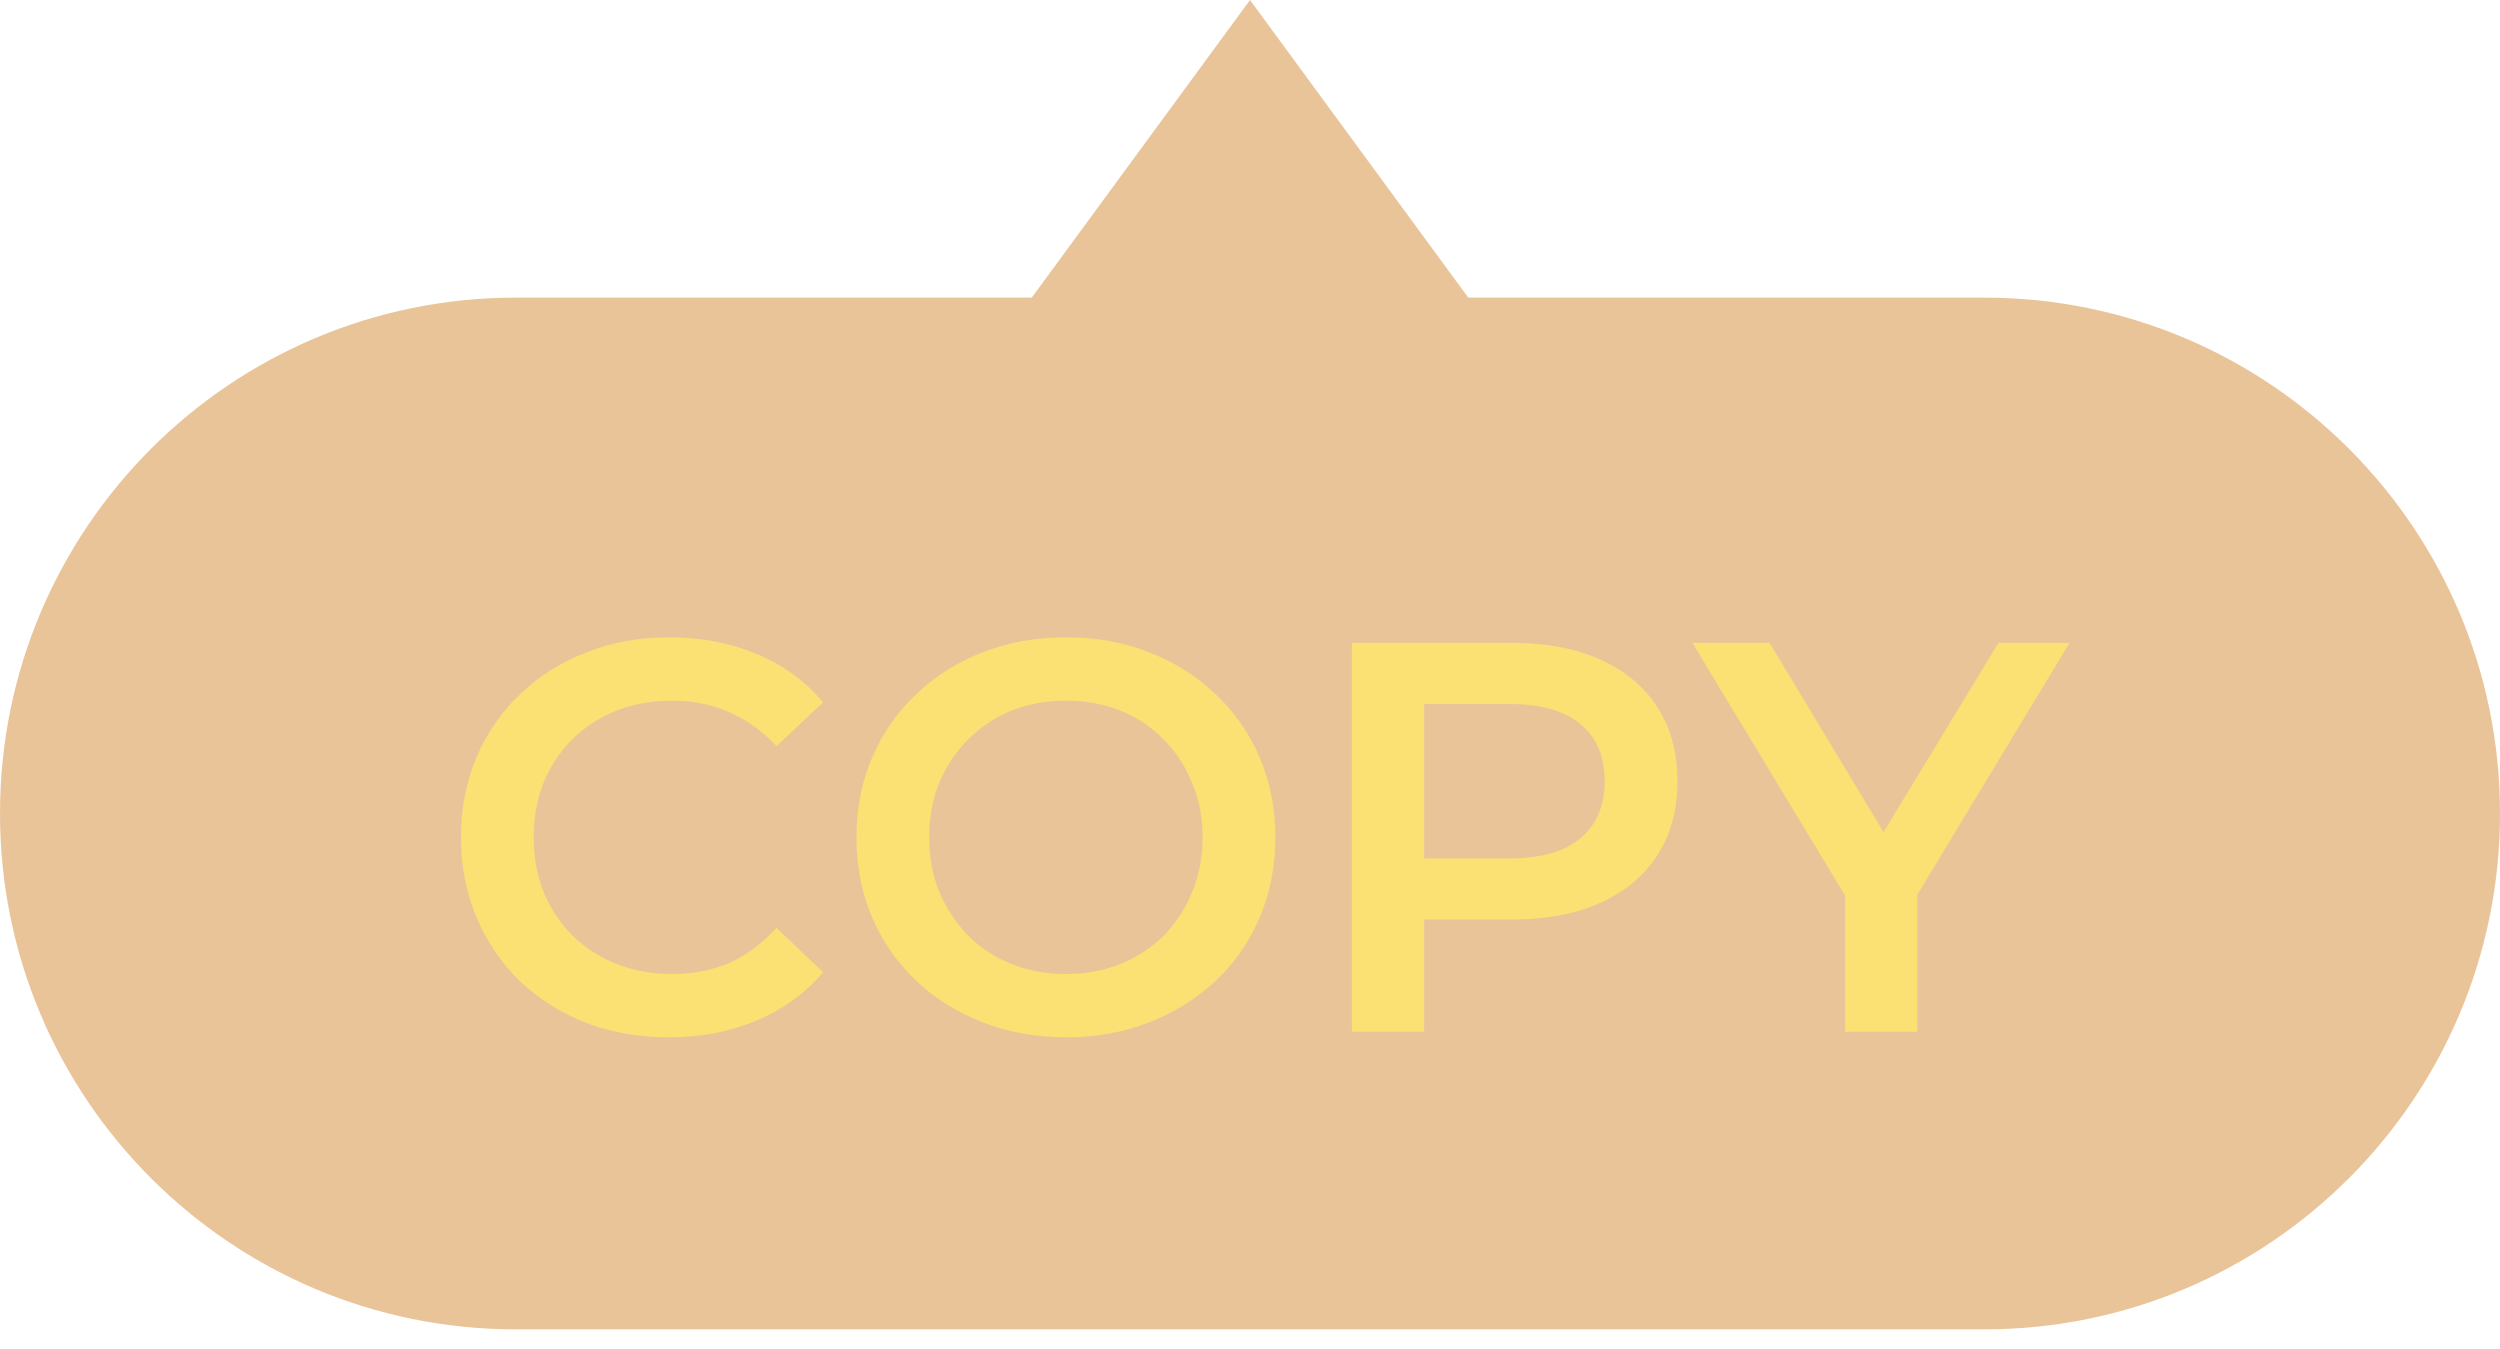 <svg width="63" height="34" viewBox="0 0 63 34" fill="none" xmlns="http://www.w3.org/2000/svg">
<path d="M0 20.5C0 13.32 5.82 7.5 13 7.5H26L31.5 0L37 7.5H50C57.18 7.5 63 13.32 63 20.5C63 27.68 57.18 33.5 50 33.5H13C5.82 33.5 0 27.68 0 20.5Z" fill="#D48B34" fill-opacity="0.5"/>
<path d="M16.852 26.14C16.105 26.14 15.41 26.019 14.766 25.776C14.131 25.524 13.576 25.174 13.1 24.726C12.633 24.269 12.269 23.732 12.008 23.116C11.747 22.5 11.616 21.828 11.616 21.1C11.616 20.372 11.747 19.7 12.008 19.084C12.269 18.468 12.638 17.936 13.114 17.488C13.59 17.031 14.145 16.681 14.78 16.438C15.415 16.186 16.11 16.06 16.866 16.06C17.669 16.06 18.401 16.2 19.064 16.48C19.727 16.751 20.287 17.157 20.744 17.698L19.568 18.804C19.213 18.421 18.817 18.137 18.378 17.95C17.939 17.754 17.463 17.656 16.95 17.656C16.437 17.656 15.965 17.74 15.536 17.908C15.116 18.076 14.747 18.314 14.43 18.622C14.122 18.93 13.879 19.294 13.702 19.714C13.534 20.134 13.45 20.596 13.45 21.1C13.45 21.604 13.534 22.066 13.702 22.486C13.879 22.906 14.122 23.27 14.43 23.578C14.747 23.886 15.116 24.124 15.536 24.292C15.965 24.46 16.437 24.544 16.95 24.544C17.463 24.544 17.939 24.451 18.378 24.264C18.817 24.068 19.213 23.774 19.568 23.382L20.744 24.502C20.287 25.034 19.727 25.44 19.064 25.72C18.401 26 17.664 26.14 16.852 26.14ZM26.875 26.14C26.11 26.14 25.405 26.014 24.761 25.762C24.117 25.51 23.557 25.16 23.081 24.712C22.605 24.255 22.236 23.723 21.975 23.116C21.713 22.5 21.583 21.828 21.583 21.1C21.583 20.372 21.713 19.705 21.975 19.098C22.236 18.482 22.605 17.95 23.081 17.502C23.557 17.045 24.117 16.69 24.761 16.438C25.405 16.186 26.105 16.06 26.861 16.06C27.626 16.06 28.326 16.186 28.961 16.438C29.605 16.69 30.165 17.045 30.641 17.502C31.117 17.95 31.485 18.482 31.747 19.098C32.008 19.705 32.139 20.372 32.139 21.1C32.139 21.828 32.008 22.5 31.747 23.116C31.485 23.732 31.117 24.264 30.641 24.712C30.165 25.16 29.605 25.51 28.961 25.762C28.326 26.014 27.631 26.14 26.875 26.14ZM26.861 24.544C27.355 24.544 27.813 24.46 28.233 24.292C28.653 24.124 29.017 23.886 29.325 23.578C29.633 23.261 29.871 22.897 30.039 22.486C30.216 22.066 30.305 21.604 30.305 21.1C30.305 20.596 30.216 20.139 30.039 19.728C29.871 19.308 29.633 18.944 29.325 18.636C29.017 18.319 28.653 18.076 28.233 17.908C27.813 17.74 27.355 17.656 26.861 17.656C26.366 17.656 25.909 17.74 25.489 17.908C25.078 18.076 24.714 18.319 24.397 18.636C24.089 18.944 23.846 19.308 23.669 19.728C23.501 20.139 23.417 20.596 23.417 21.1C23.417 21.595 23.501 22.052 23.669 22.472C23.846 22.892 24.089 23.261 24.397 23.578C24.705 23.886 25.069 24.124 25.489 24.292C25.909 24.46 26.366 24.544 26.861 24.544ZM34.068 26V16.2H38.1C38.968 16.2 39.71 16.34 40.326 16.62C40.951 16.9 41.432 17.301 41.768 17.824C42.104 18.347 42.272 18.967 42.272 19.686C42.272 20.405 42.104 21.025 41.768 21.548C41.432 22.071 40.951 22.472 40.326 22.752C39.71 23.032 38.968 23.172 38.1 23.172H35.076L35.888 22.318V26H34.068ZM35.888 22.514L35.076 21.632H38.016C38.819 21.632 39.421 21.464 39.822 21.128C40.233 20.783 40.438 20.302 40.438 19.686C40.438 19.061 40.233 18.58 39.822 18.244C39.421 17.908 38.819 17.74 38.016 17.74H35.076L35.888 16.844V22.514ZM46.497 26V22.122L46.903 23.242L42.647 16.2H44.593L48.009 21.87H46.917L50.361 16.2H52.153L47.897 23.242L48.317 22.122V26H46.497Z" fill="#FFE769" fill-opacity="0.8"/>
</svg>

